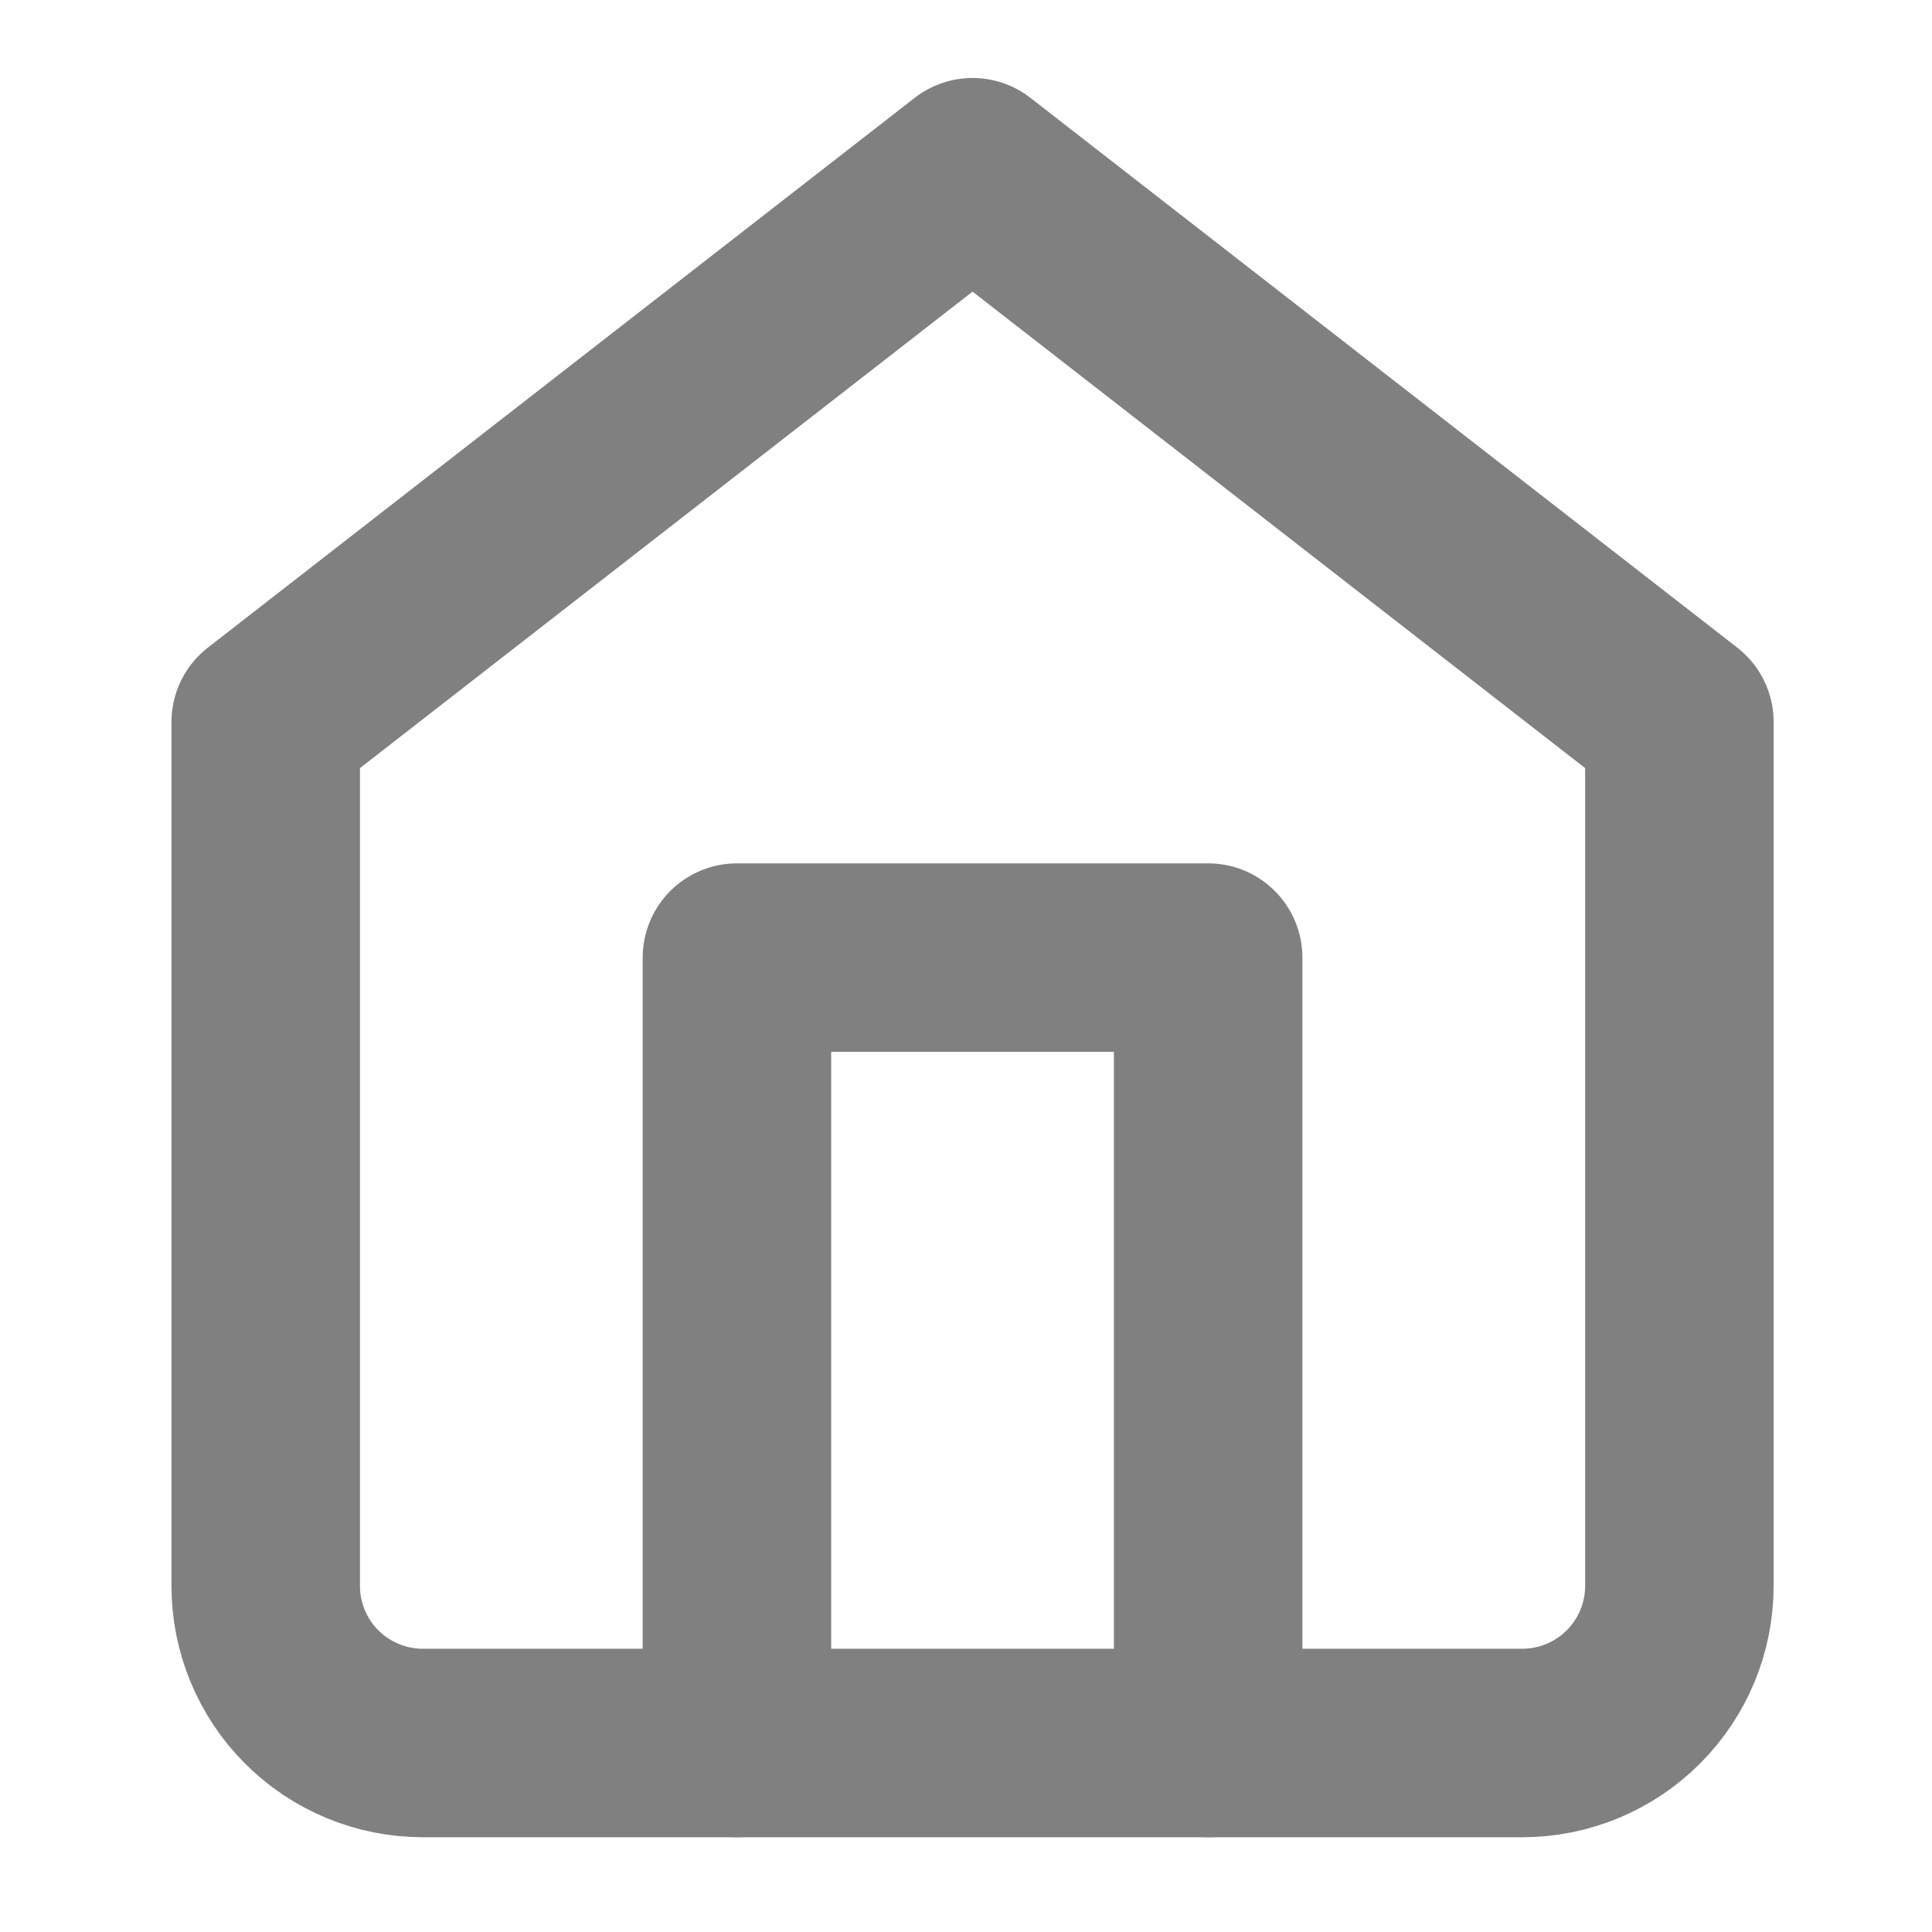 <svg id="home" width="41" height="41" viewBox="0 0 41 41" fill="none" xmlns="http://www.w3.org/2000/svg">
<path d="M5.639 15.322L20.639 3.655L35.639 15.322V33.655C35.639 34.539 35.288 35.387 34.662 36.012C34.037 36.637 33.189 36.989 32.305 36.989H8.972C8.088 36.989 7.24 36.637 6.615 36.012C5.99 35.387 5.639 34.539 5.639 33.655V15.322Z" stroke="#808080" stroke-width="4" stroke-linecap="round" stroke-linejoin="round"/>
<path d="M15.639 36.989V20.322H25.639V36.989" stroke="#808080" stroke-width="4" stroke-linecap="round" stroke-linejoin="round"/>
</svg>


